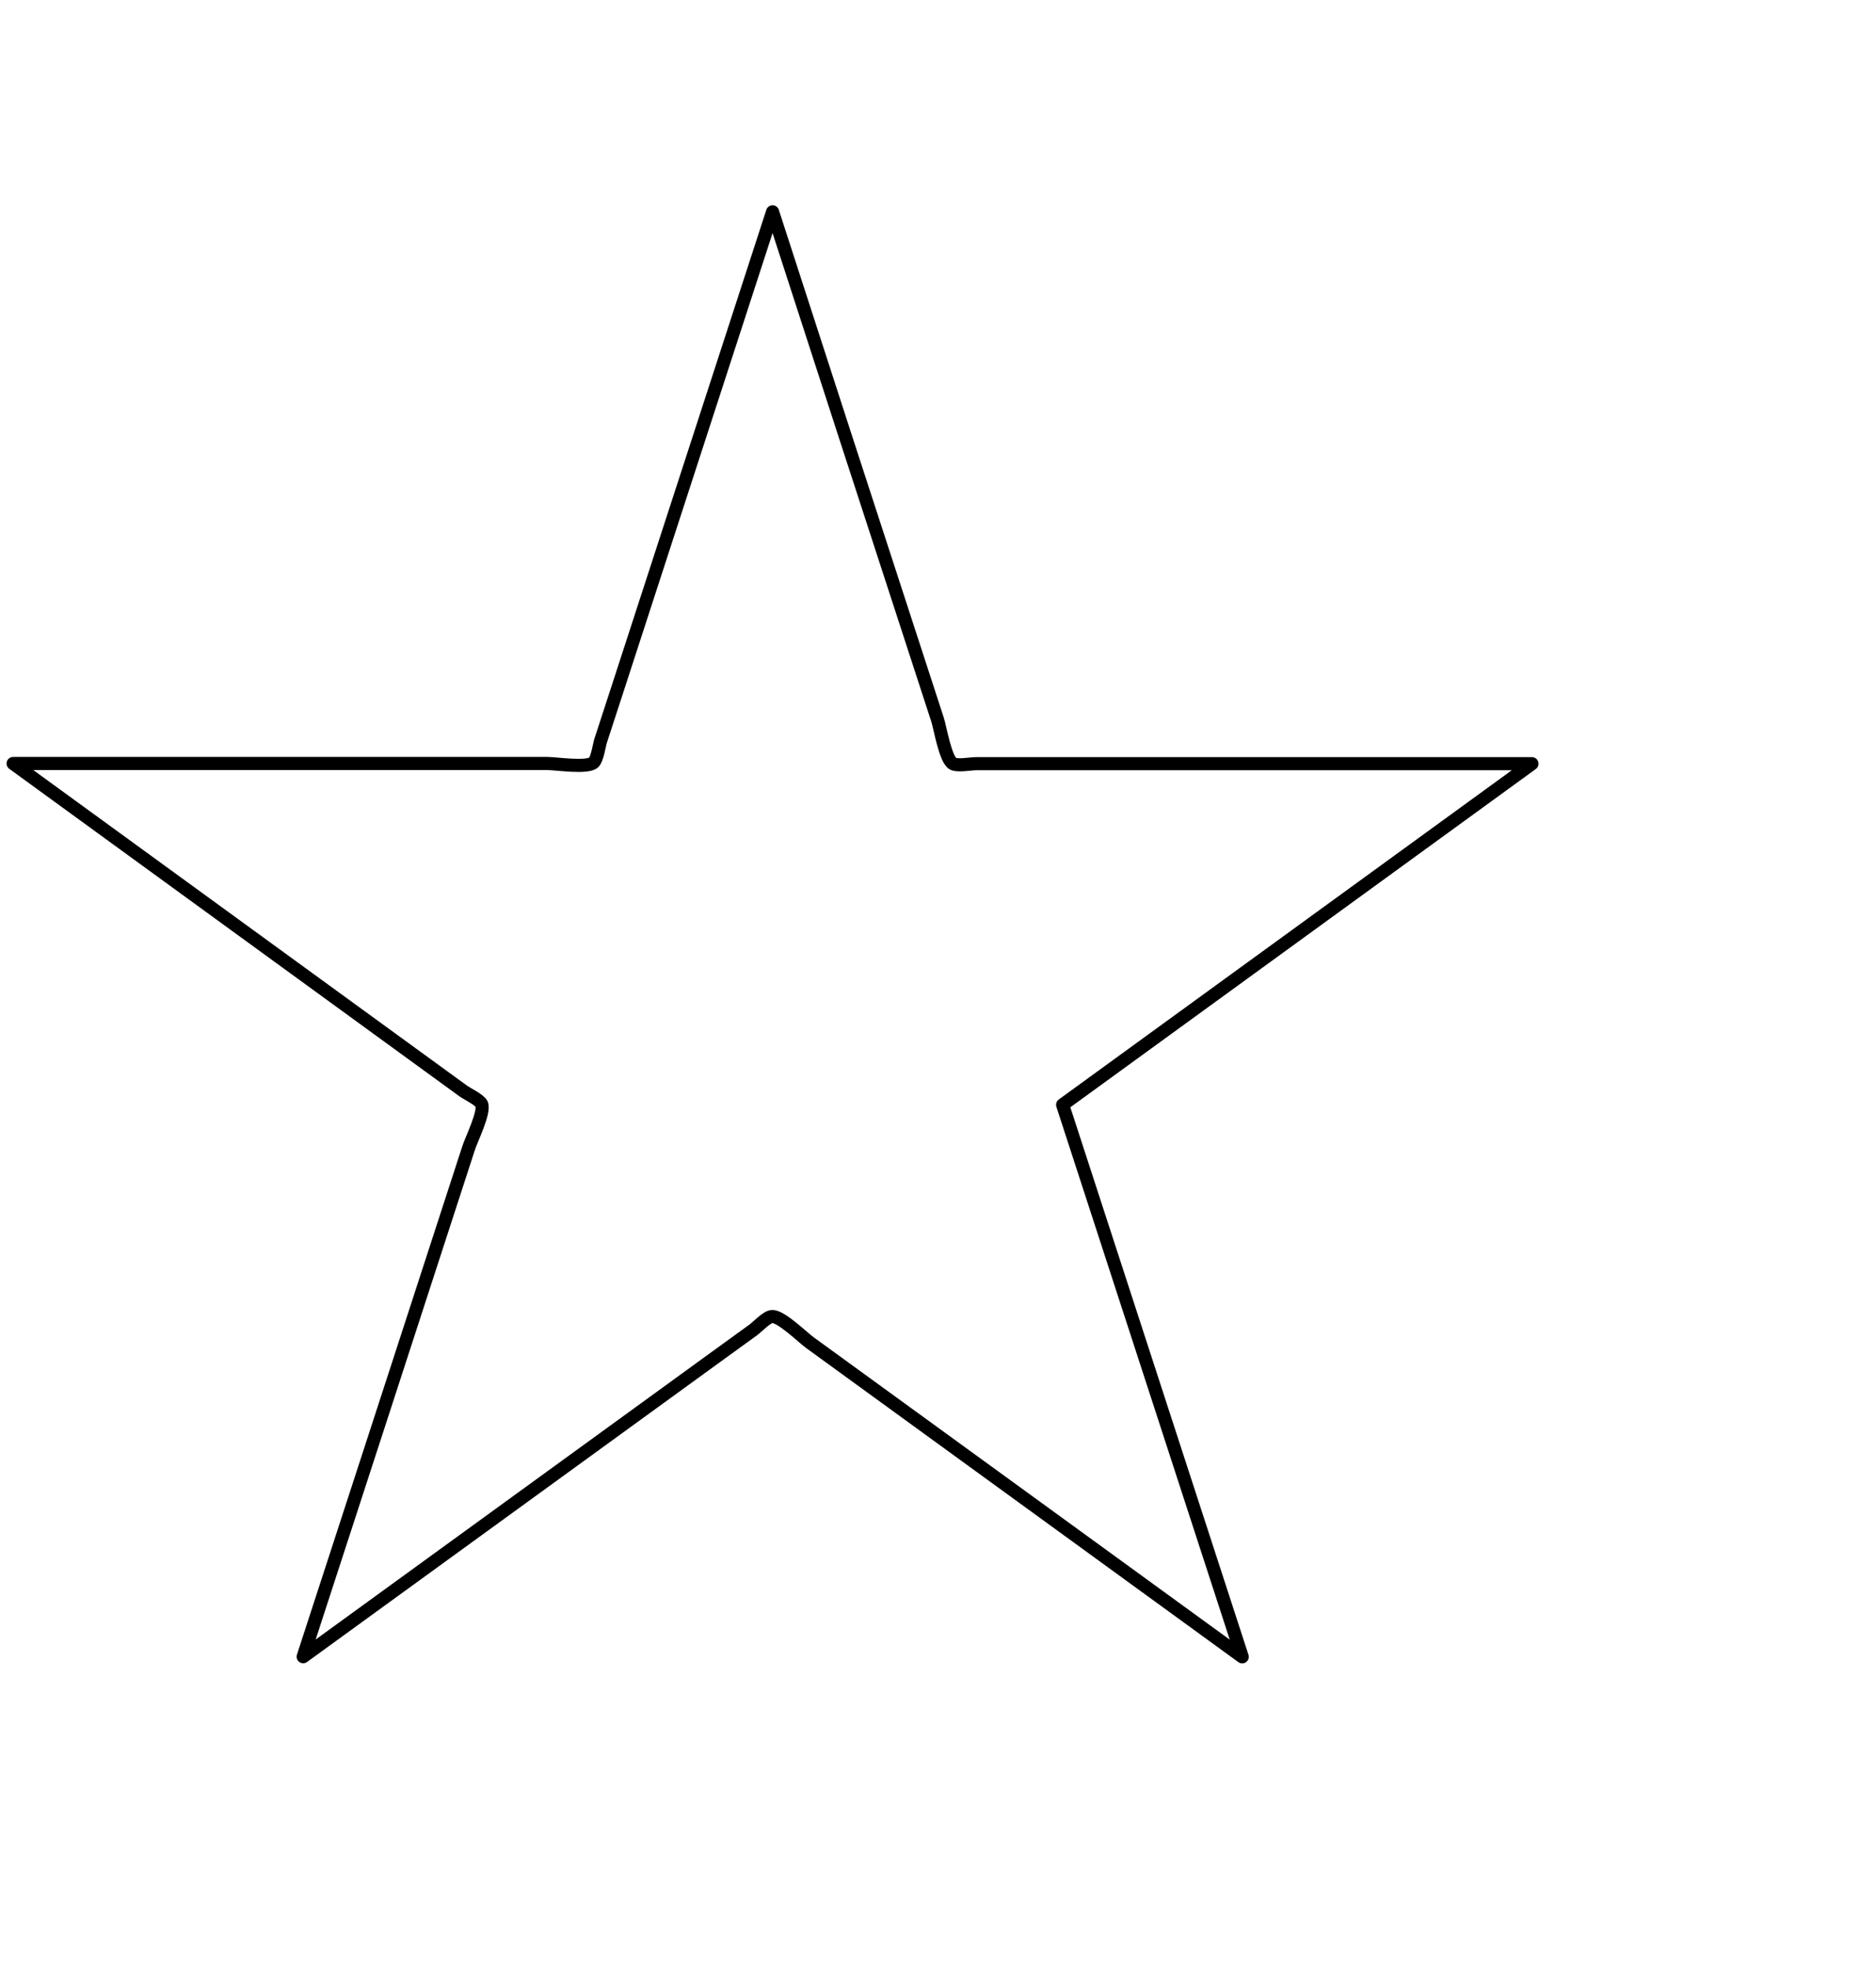 <svg xmlns="http://www.w3.org/2000/svg" width="286" height="300" viewBox="0 0 286 300"><title>flag-alaska-icon-star</title><path d="M162,168.39l62.73-45.58,8.82-6.41H148.76c-.72,0-2.83.38-3.48,0-1.17-.67-1.93-5.4-2.34-6.68l-14-43L117.78,32.29,93.82,106l-2.25,6.9c-.22.69-.51,2.81-1.07,3.32-1,.89-5.74.15-7.08.15H2L64.73,162l5.87,4.27c.58.42,2.51,1.35,2.82,2,.54,1.23-1.62,5.51-2,6.78l-14,43.06L46.22,252.51,109,206.93l5.88-4.26c.58-.43,2.06-2,2.81-2,1.34-.14,4.74,3.24,5.82,4l36.63,26.61,29.24,21.25-24-73.75Z" fill="none" stroke="#000" stroke-linecap="round" stroke-linejoin="round" stroke-width="2"/></svg>